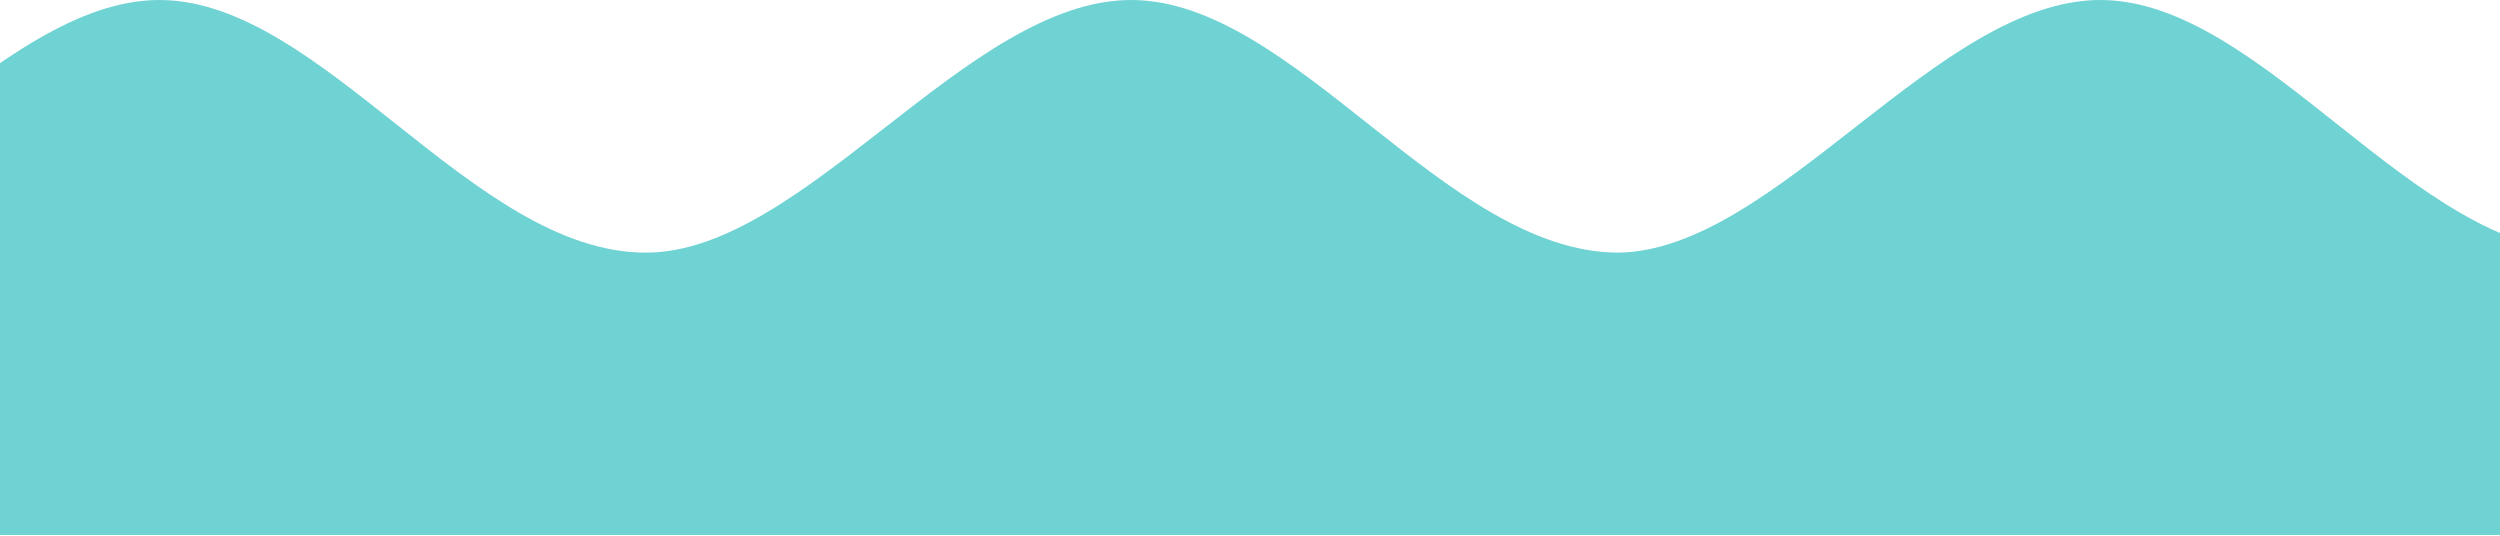 <svg width="1440" height="309" viewBox="0 0 1440 309" fill="none" xmlns="http://www.w3.org/2000/svg">
<path d="M651.5 0C557.383 0 463.265 145.524 372 145.524C272.433 145.524 185.667 0 91.789 0C-2.089 0 -95.967 145.524 -187 145.524V308.169H2049V145.524C1949.43 145.524 1862.67 0 1768.79 0C1674.91 0 1581.03 145.524 1490 145.524C1390.43 145.524 1303.67 0 1209.79 0C1116.14 0 1022.5 144.8 931.68 145.522C832.171 144.8 745.383 0 651.5 0Z" fill="#6FD2D3"/>
</svg>
